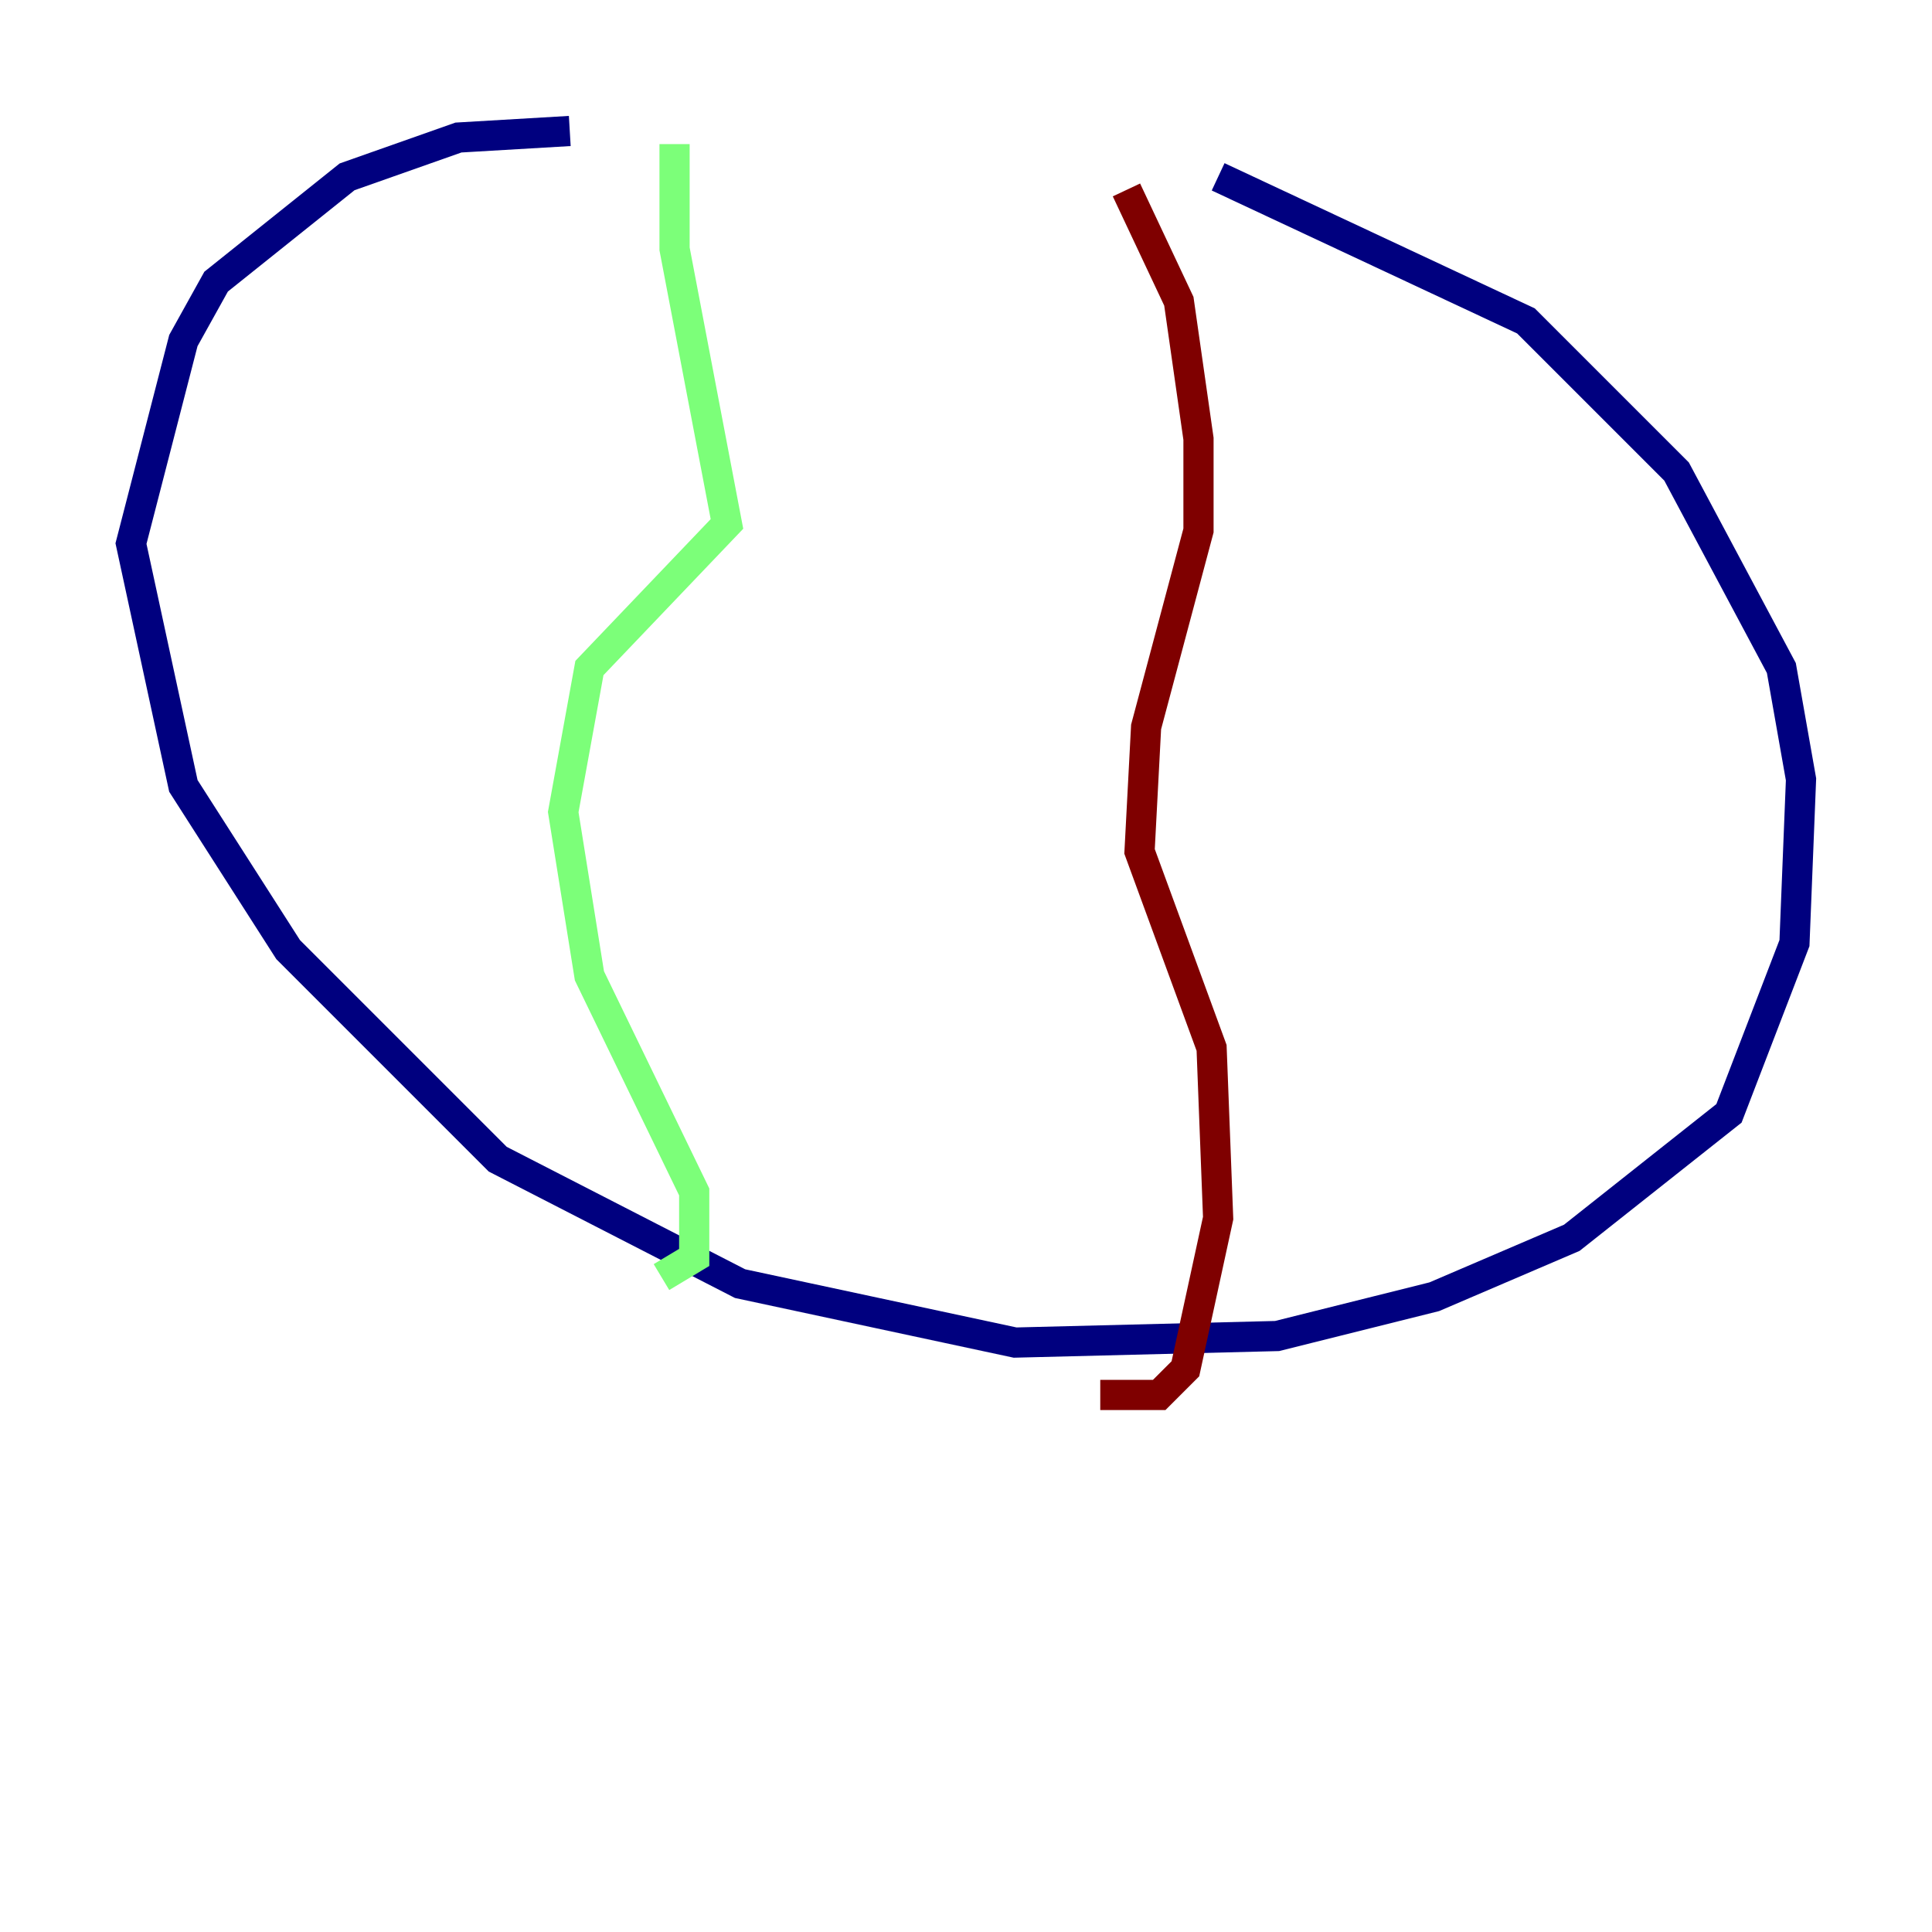 <?xml version="1.0" encoding="utf-8" ?>
<svg baseProfile="tiny" height="128" version="1.2" viewBox="0,0,128,128" width="128" xmlns="http://www.w3.org/2000/svg" xmlns:ev="http://www.w3.org/2001/xml-events" xmlns:xlink="http://www.w3.org/1999/xlink"><defs /><polyline fill="none" points="37.749,8.678 30.373,9.112 22.997,11.715 14.319,18.658 12.149,22.563 8.678,36.014 12.149,52.068 19.091,62.915 32.976,76.8 49.031,85.044 67.254,88.949 84.61,88.515 95.024,85.912 104.136,82.007 114.549,73.763 118.888,62.481 119.322,51.634 118.02,44.258 111.078,31.241 101.098,21.261 80.705,11.715" stroke="#00007f" stroke-width="2" /><polyline fill="none" points="44.691,9.546 44.691,16.488 48.163,34.712 39.051,44.258 37.315,53.803 39.051,64.651 45.993,78.969 45.993,83.308 43.824,84.61" stroke="#7cff79" stroke-width="2" /><polyline fill="none" points="74.63,12.583 78.102,19.959 79.403,29.071 79.403,35.146 75.932,48.163 75.498,56.407 80.271,69.424 80.705,80.705 78.536,90.685 76.8,92.42 72.895,92.42" stroke="#7f0000" stroke-width="2" /></svg>